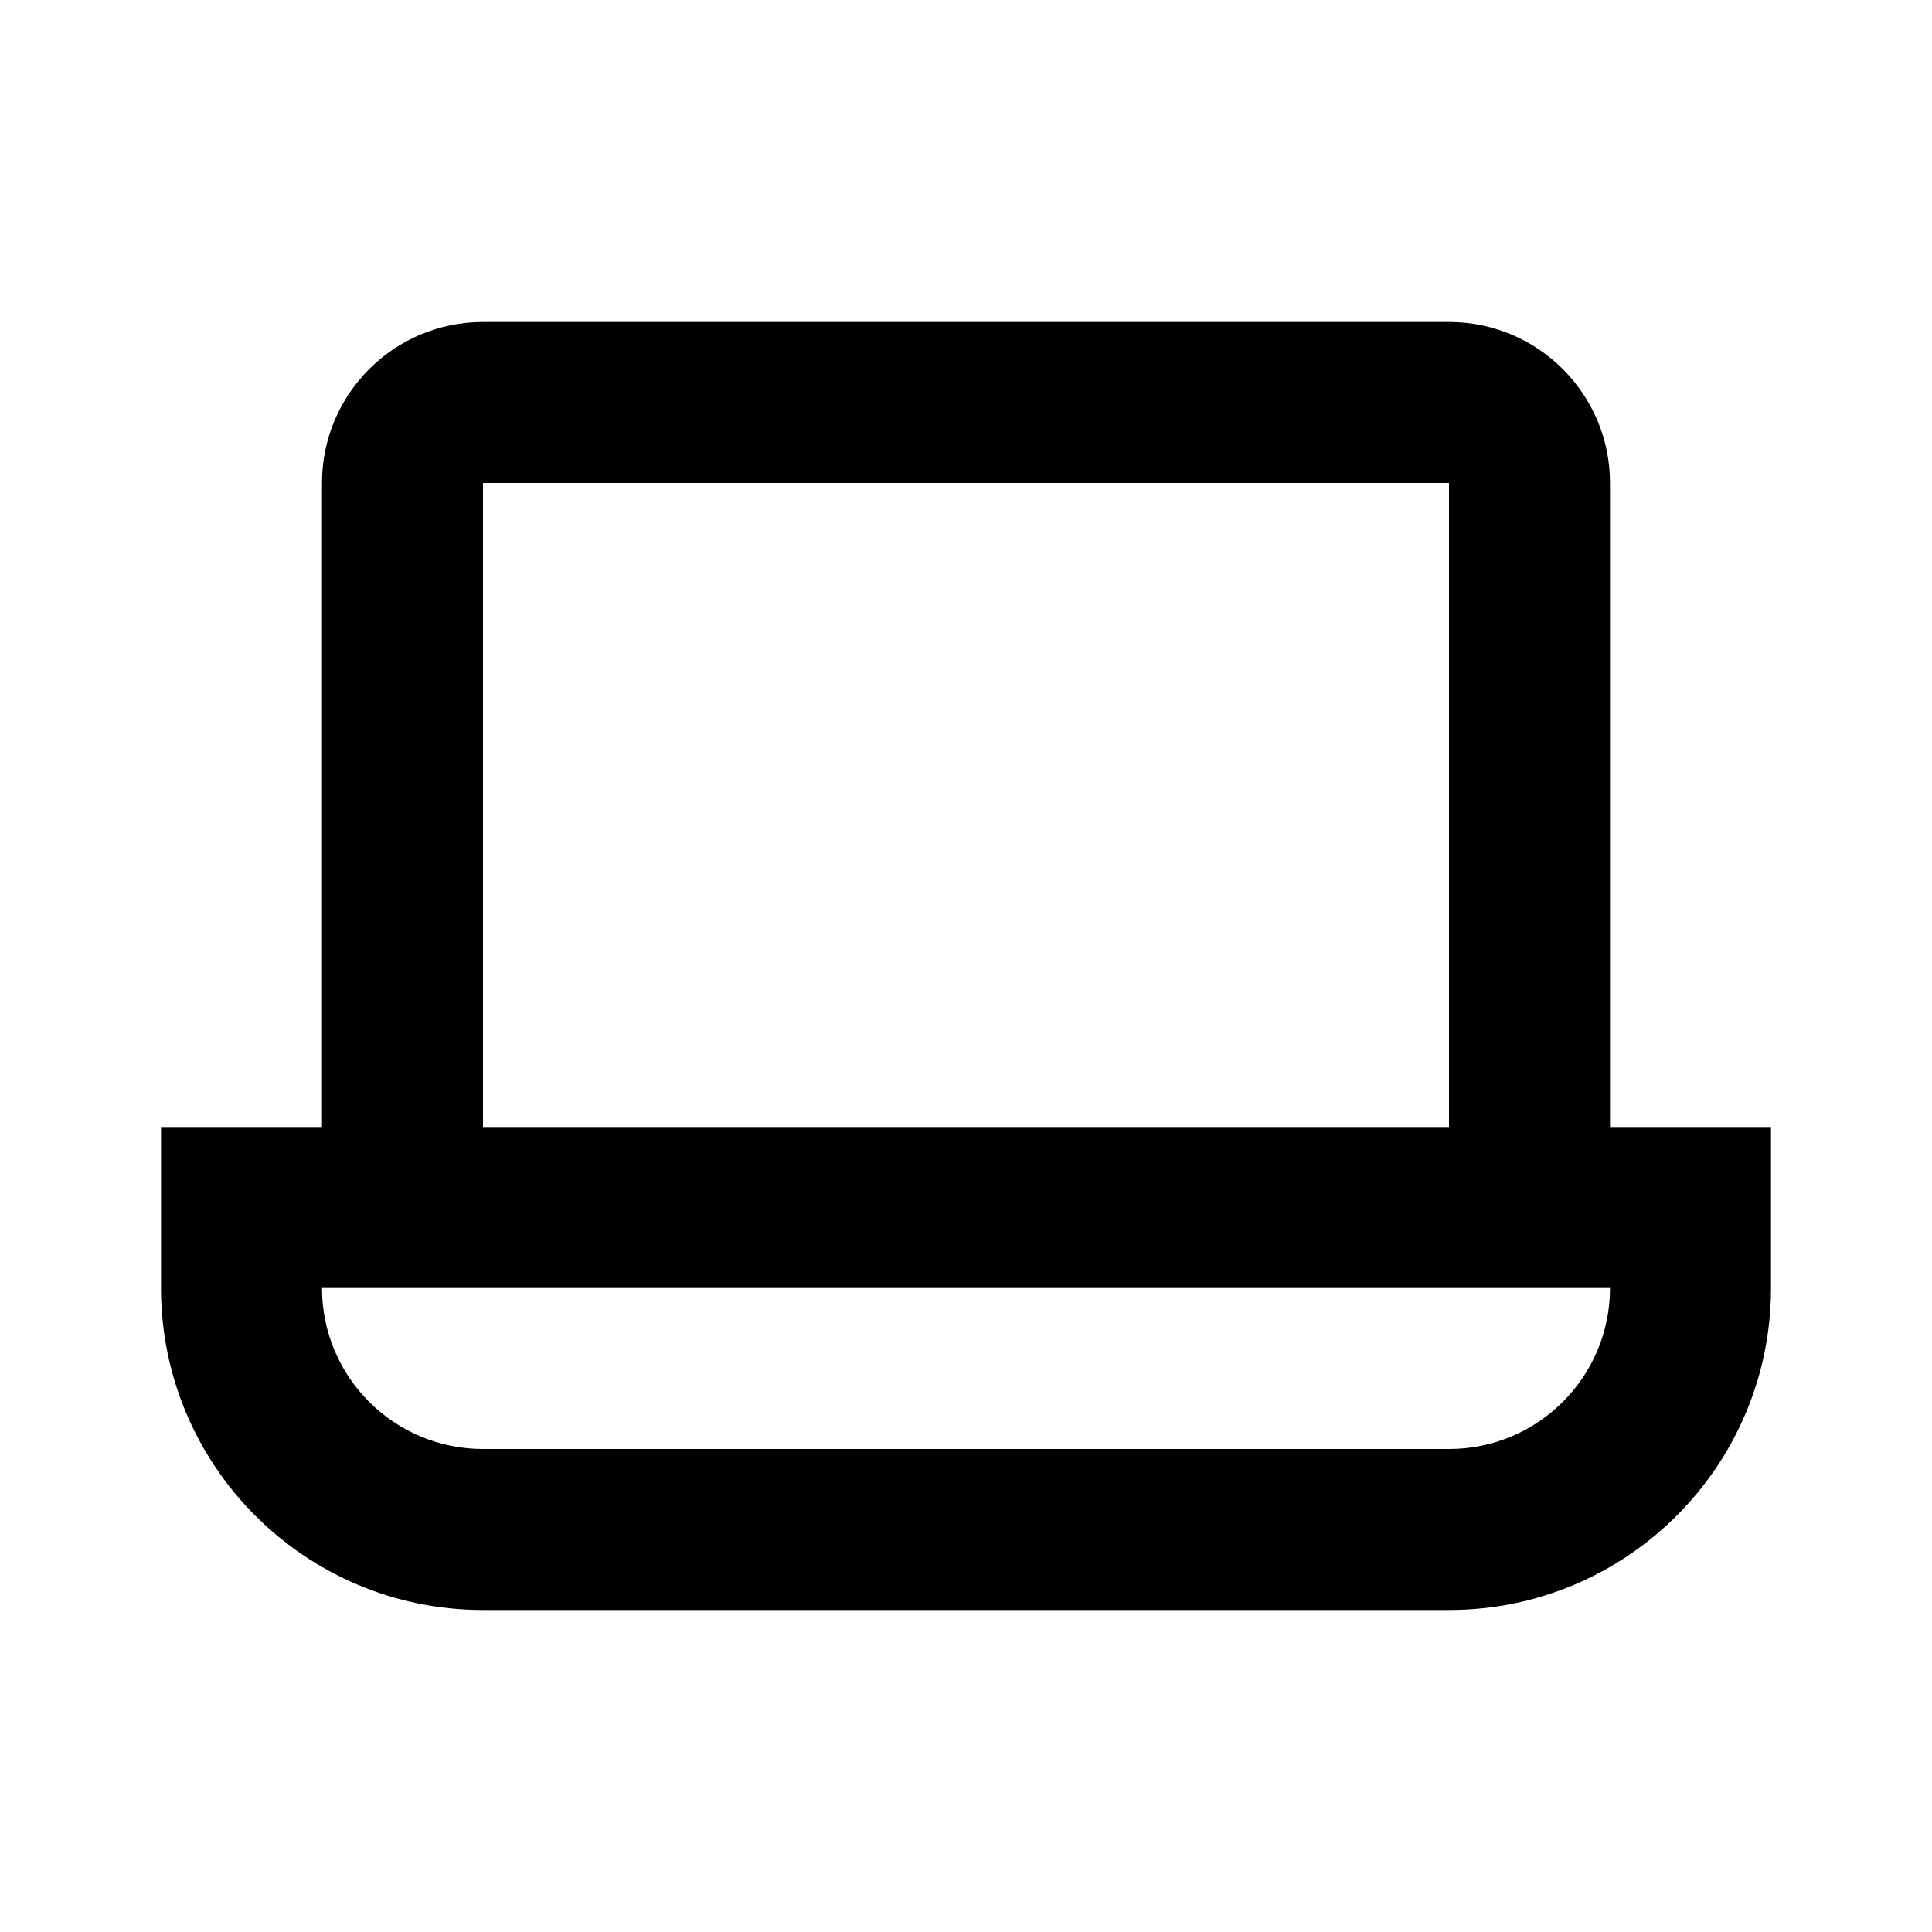<svg width="24" height="24" viewBox="0 0 24 24" fill="none" xmlns="http://www.w3.org/2000/svg">
<path fill-rule="evenodd" clip-rule="evenodd" d="M6 4C4.895 4 4 4.895 4 6V14H3H2V15V16C2 18.209 3.791 20 6 20H18C20.209 20 22 18.209 22 16V15V14H21H20V6C20 4.895 19.105 4 18 4H6ZM18 14V6L6 6V14H18ZM6 16H4C4 17.105 4.895 18 6 18H18C19.105 18 20 17.105 20 16H18H6Z" fill="black"/>
</svg>
